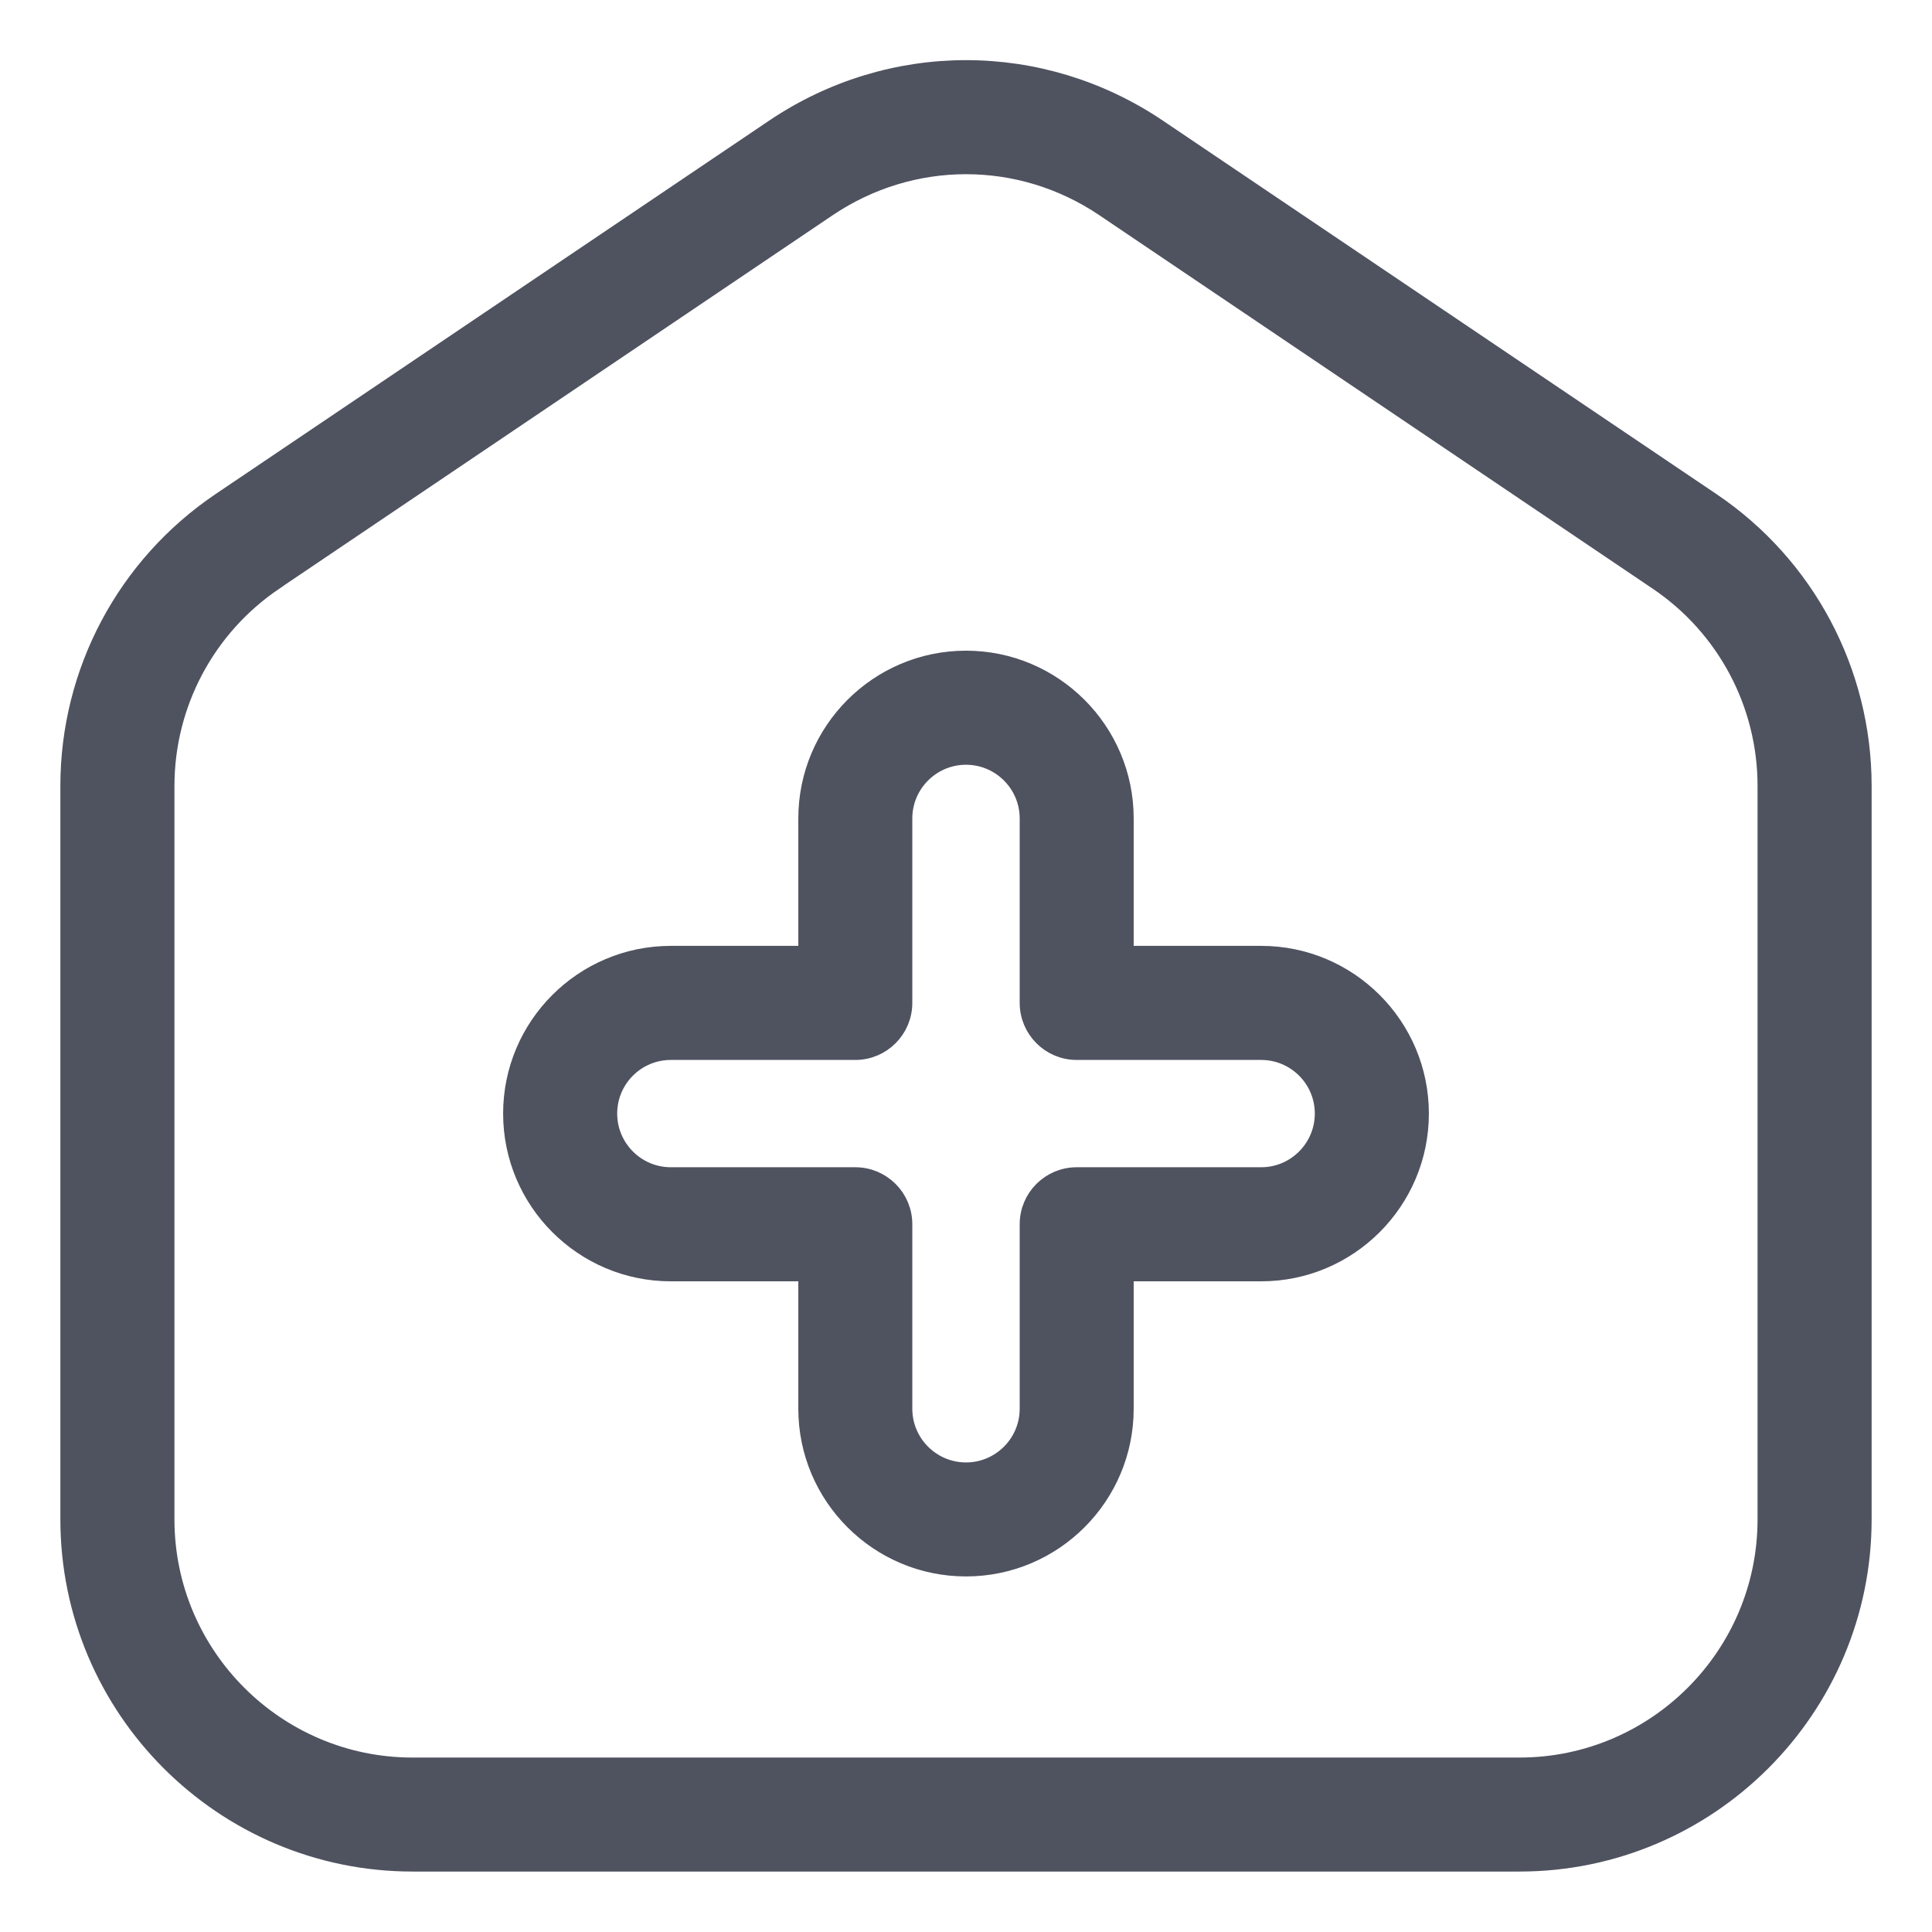 <svg width="24" height="24" viewBox="0 0 24 24" fill="none" xmlns="http://www.w3.org/2000/svg">
<g clip-path="url(#clip0_2387_13152)">
<path d="M2.748 6.241L2.748 6.241C1.575 7.033 0.875 8.349 0.875 9.763V18.874C0.875 21.217 2.782 23.124 5.125 23.124H18.875C21.218 23.124 23.125 21.217 23.125 18.874V9.764C23.125 8.35 22.425 7.032 21.252 6.241L14.377 1.603C12.934 0.629 11.068 0.628 9.623 1.603C9.623 1.603 9.623 1.603 9.623 1.603L2.748 6.241ZM13.725 2.569L13.725 2.569L20.6 7.209C21.451 7.783 21.958 8.739 21.958 9.764V18.875C21.958 20.575 20.575 21.958 18.875 21.958H5.125C3.425 21.958 2.042 20.575 2.042 18.875V9.764C2.042 8.739 2.55 7.783 3.4 7.209C3.4 7.209 3.4 7.209 3.4 7.208L10.275 2.569C10.8 2.216 11.399 2.039 12 2.039C12.601 2.039 13.2 2.215 13.725 2.569ZM15.667 11.875H13.958V10.167C13.958 9.086 13.08 8.208 12 8.208C10.92 8.208 10.042 9.086 10.042 10.167V11.875H8.333C7.253 11.875 6.375 12.753 6.375 13.833C6.375 14.913 7.253 15.792 8.333 15.792H10.042V17.5C10.042 18.58 10.92 19.458 12 19.458C13.08 19.458 13.958 18.58 13.958 17.5V15.792H15.667C16.747 15.792 17.625 14.913 17.625 13.833C17.625 12.753 16.747 11.875 15.667 11.875ZM15.667 14.625H13.375C13.053 14.625 12.792 14.886 12.792 15.208V17.5C12.792 17.937 12.436 18.292 12 18.292C11.564 18.292 11.208 17.937 11.208 17.5V15.208C11.208 14.886 10.947 14.625 10.625 14.625H8.333C7.897 14.625 7.542 14.27 7.542 13.833C7.542 13.396 7.897 13.042 8.333 13.042H10.625C10.947 13.042 11.208 12.78 11.208 12.458V10.167C11.208 9.73 11.564 9.375 12 9.375C12.436 9.375 12.792 9.73 12.792 10.167V12.458C12.792 12.78 13.053 13.042 13.375 13.042H15.667C16.103 13.042 16.458 13.396 16.458 13.833C16.458 14.27 16.103 14.625 15.667 14.625Z" fill="#4F525F" stroke="#4F525F" stroke-width="0.25"/>
</g>
<defs>
<clipPath id="clip0_2387_13152">
<rect width="24" height="24" fill="white"/>
</clipPath>
</defs>
</svg>

